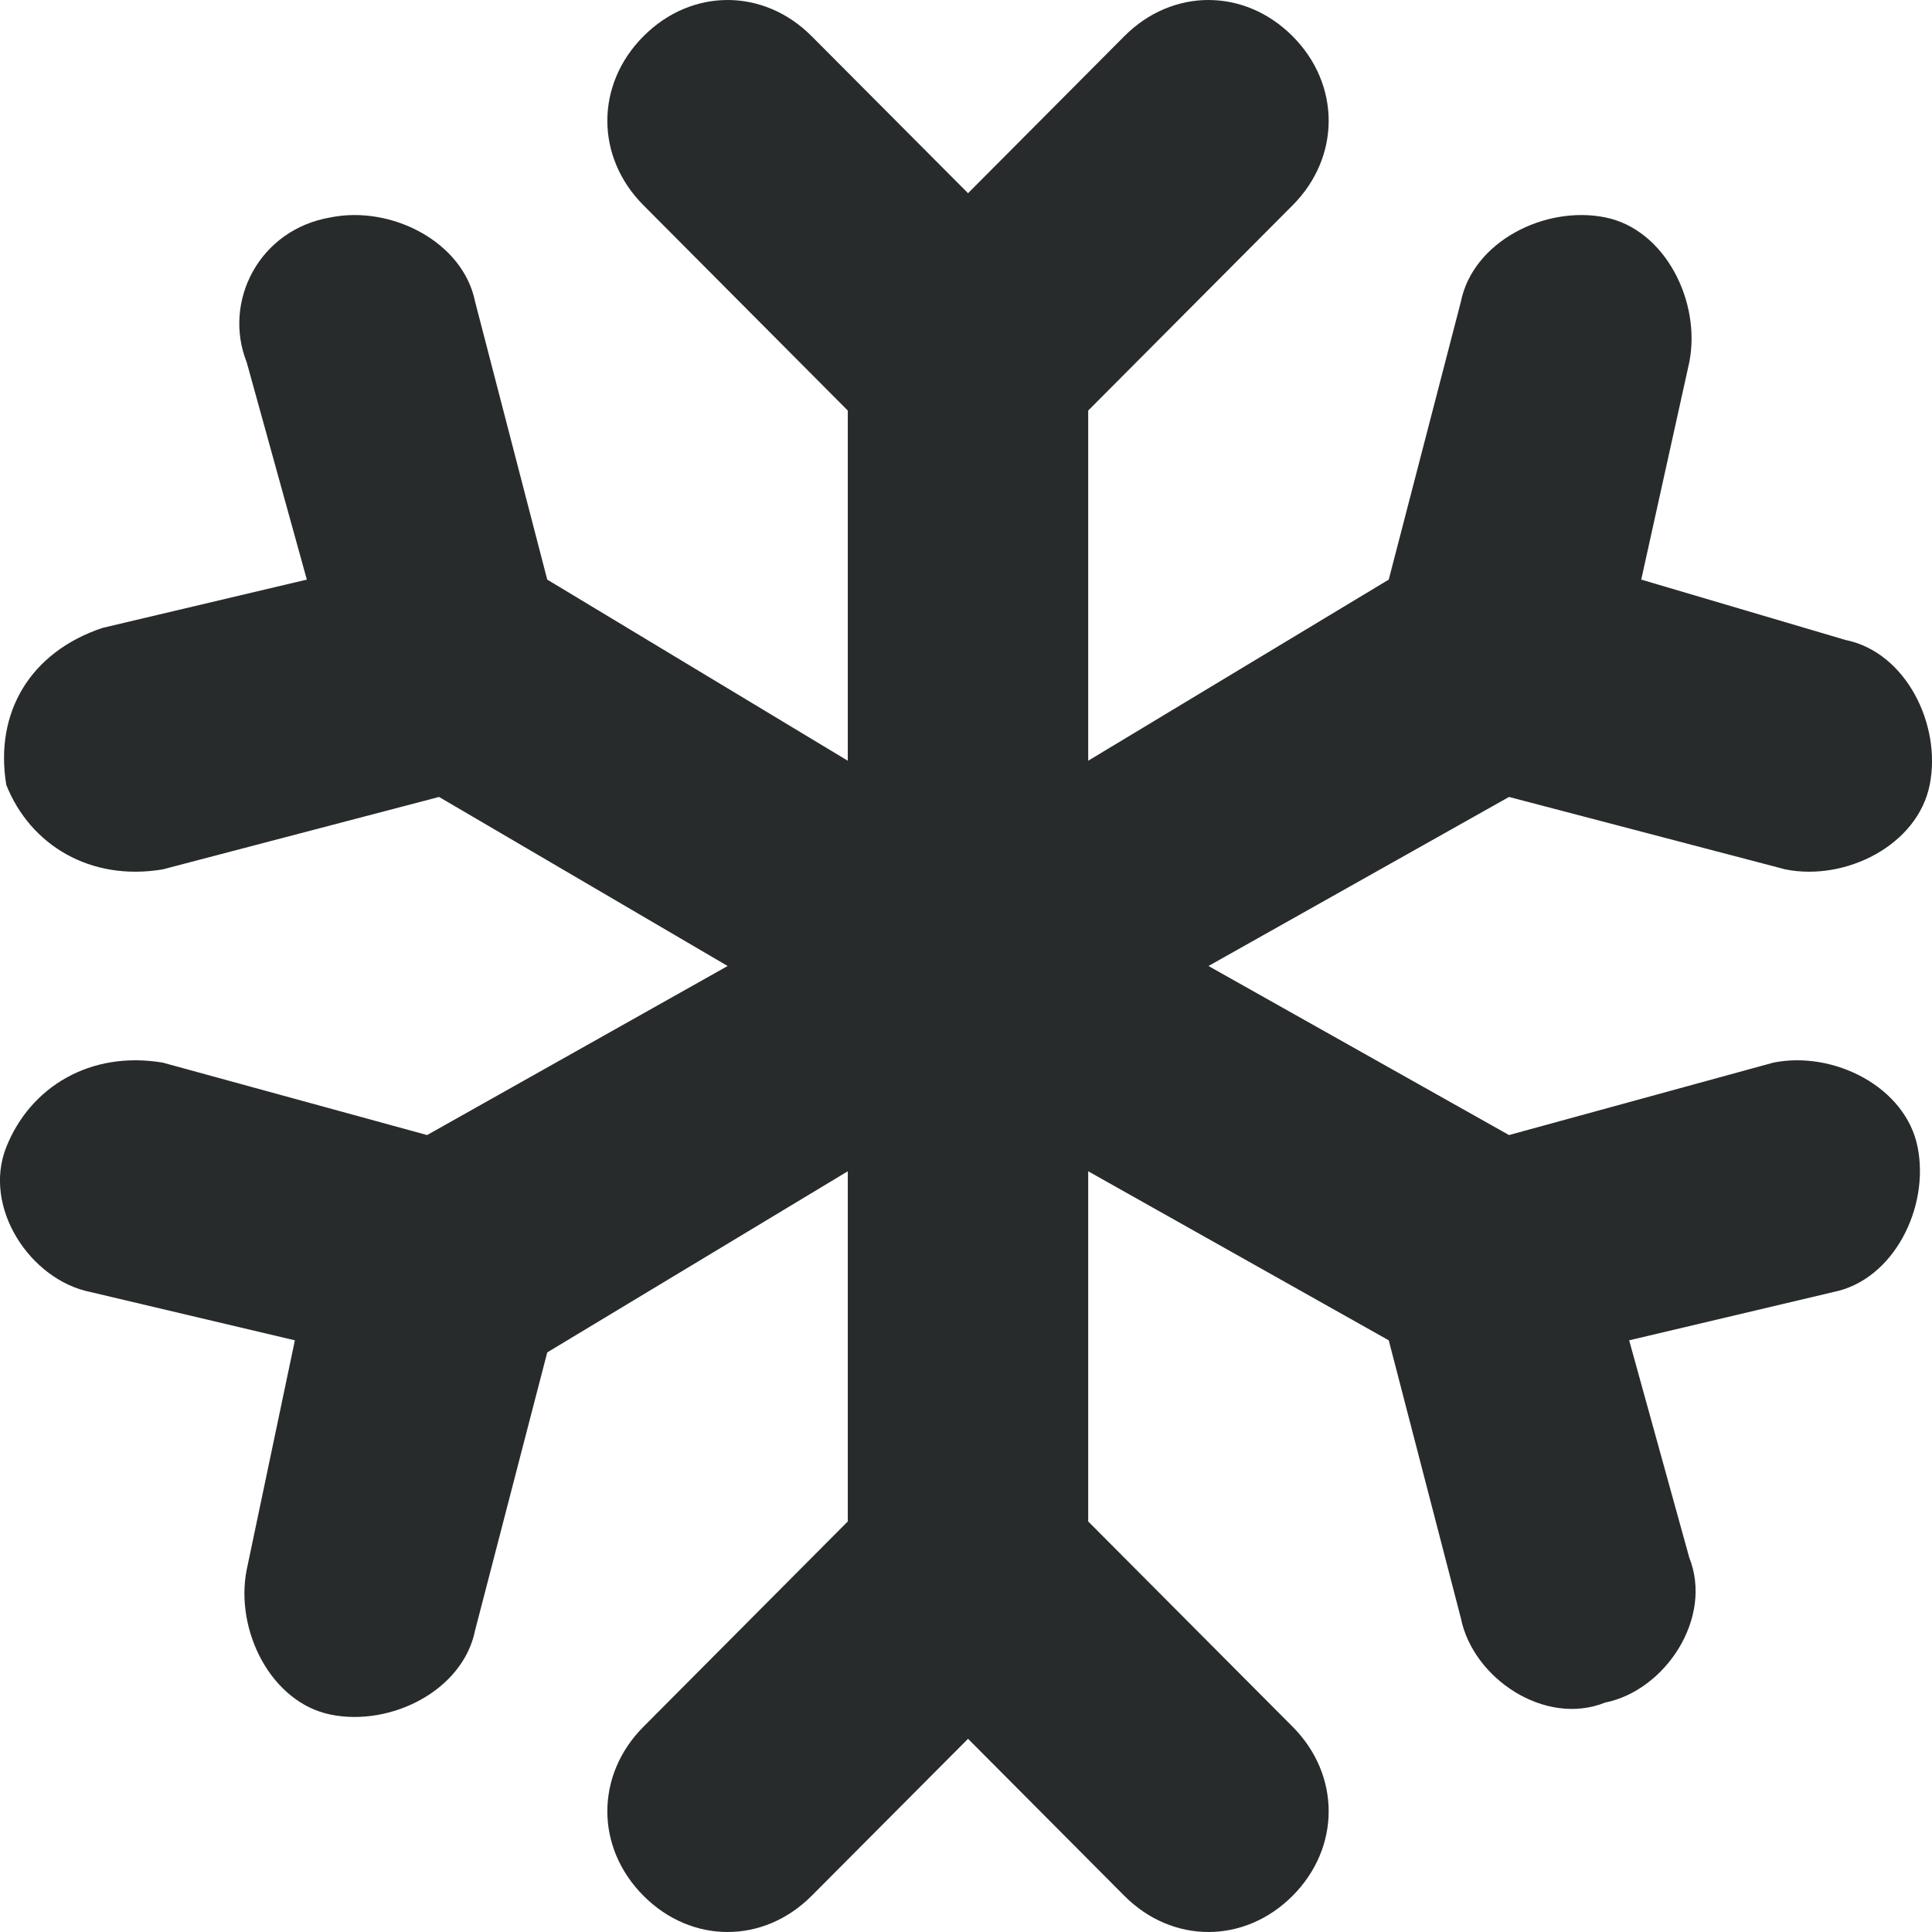 <svg width="16" height="16" viewBox="0 0 16 16" fill="none" xmlns="http://www.w3.org/2000/svg">
<path d="M14.687 8.8L12.497 9.4L10.008 8L12.497 6.6L14.786 7.2C15.284 7.3 15.881 7 15.981 6.5C16.081 6 15.782 5.4 15.284 5.3L13.592 4.8L13.99 3C14.089 2.5 13.791 1.9 13.293 1.8C12.795 1.7 12.198 2 12.098 2.5L11.501 4.8L9.012 6.3V3.4L10.705 1.7C11.103 1.3 11.103 0.7 10.705 0.3C10.306 -0.1 9.709 -0.1 9.311 0.3L8.017 1.6L6.722 0.3C6.324 -0.1 5.727 -0.1 5.329 0.3C4.93 0.7 4.93 1.3 5.329 1.7L7.021 3.4V6.3L4.532 4.8L3.935 2.5C3.835 2 3.238 1.7 2.74 1.8C2.143 1.9 1.844 2.5 2.043 3L2.541 4.8L0.849 5.2C0.251 5.4 -0.047 5.9 0.052 6.5C0.251 7 0.749 7.3 1.347 7.2L3.636 6.6L6.026 8L3.537 9.4L1.347 8.8C0.749 8.7 0.251 9 0.052 9.5C-0.147 10 0.251 10.6 0.749 10.7L2.442 11.1L2.043 13C1.944 13.5 2.243 14.1 2.74 14.2C3.238 14.3 3.835 14 3.935 13.5L4.532 11.2L7.021 9.7V12.6L5.329 14.3C4.93 14.7 4.93 15.3 5.329 15.7C5.727 16.1 6.324 16.1 6.722 15.7L8.017 14.4L9.311 15.7C9.709 16.1 10.306 16.1 10.705 15.7C11.103 15.3 11.103 14.7 10.705 14.3L9.012 12.6V9.7L11.501 11.1L12.098 13.4C12.198 13.9 12.795 14.3 13.293 14.1C13.791 14 14.189 13.4 13.99 12.9L13.492 11.1L15.184 10.7C15.682 10.6 15.981 10 15.881 9.5C15.782 9 15.184 8.7 14.687 8.8V8.8Z" fill="#282B2C"/>
</svg>
